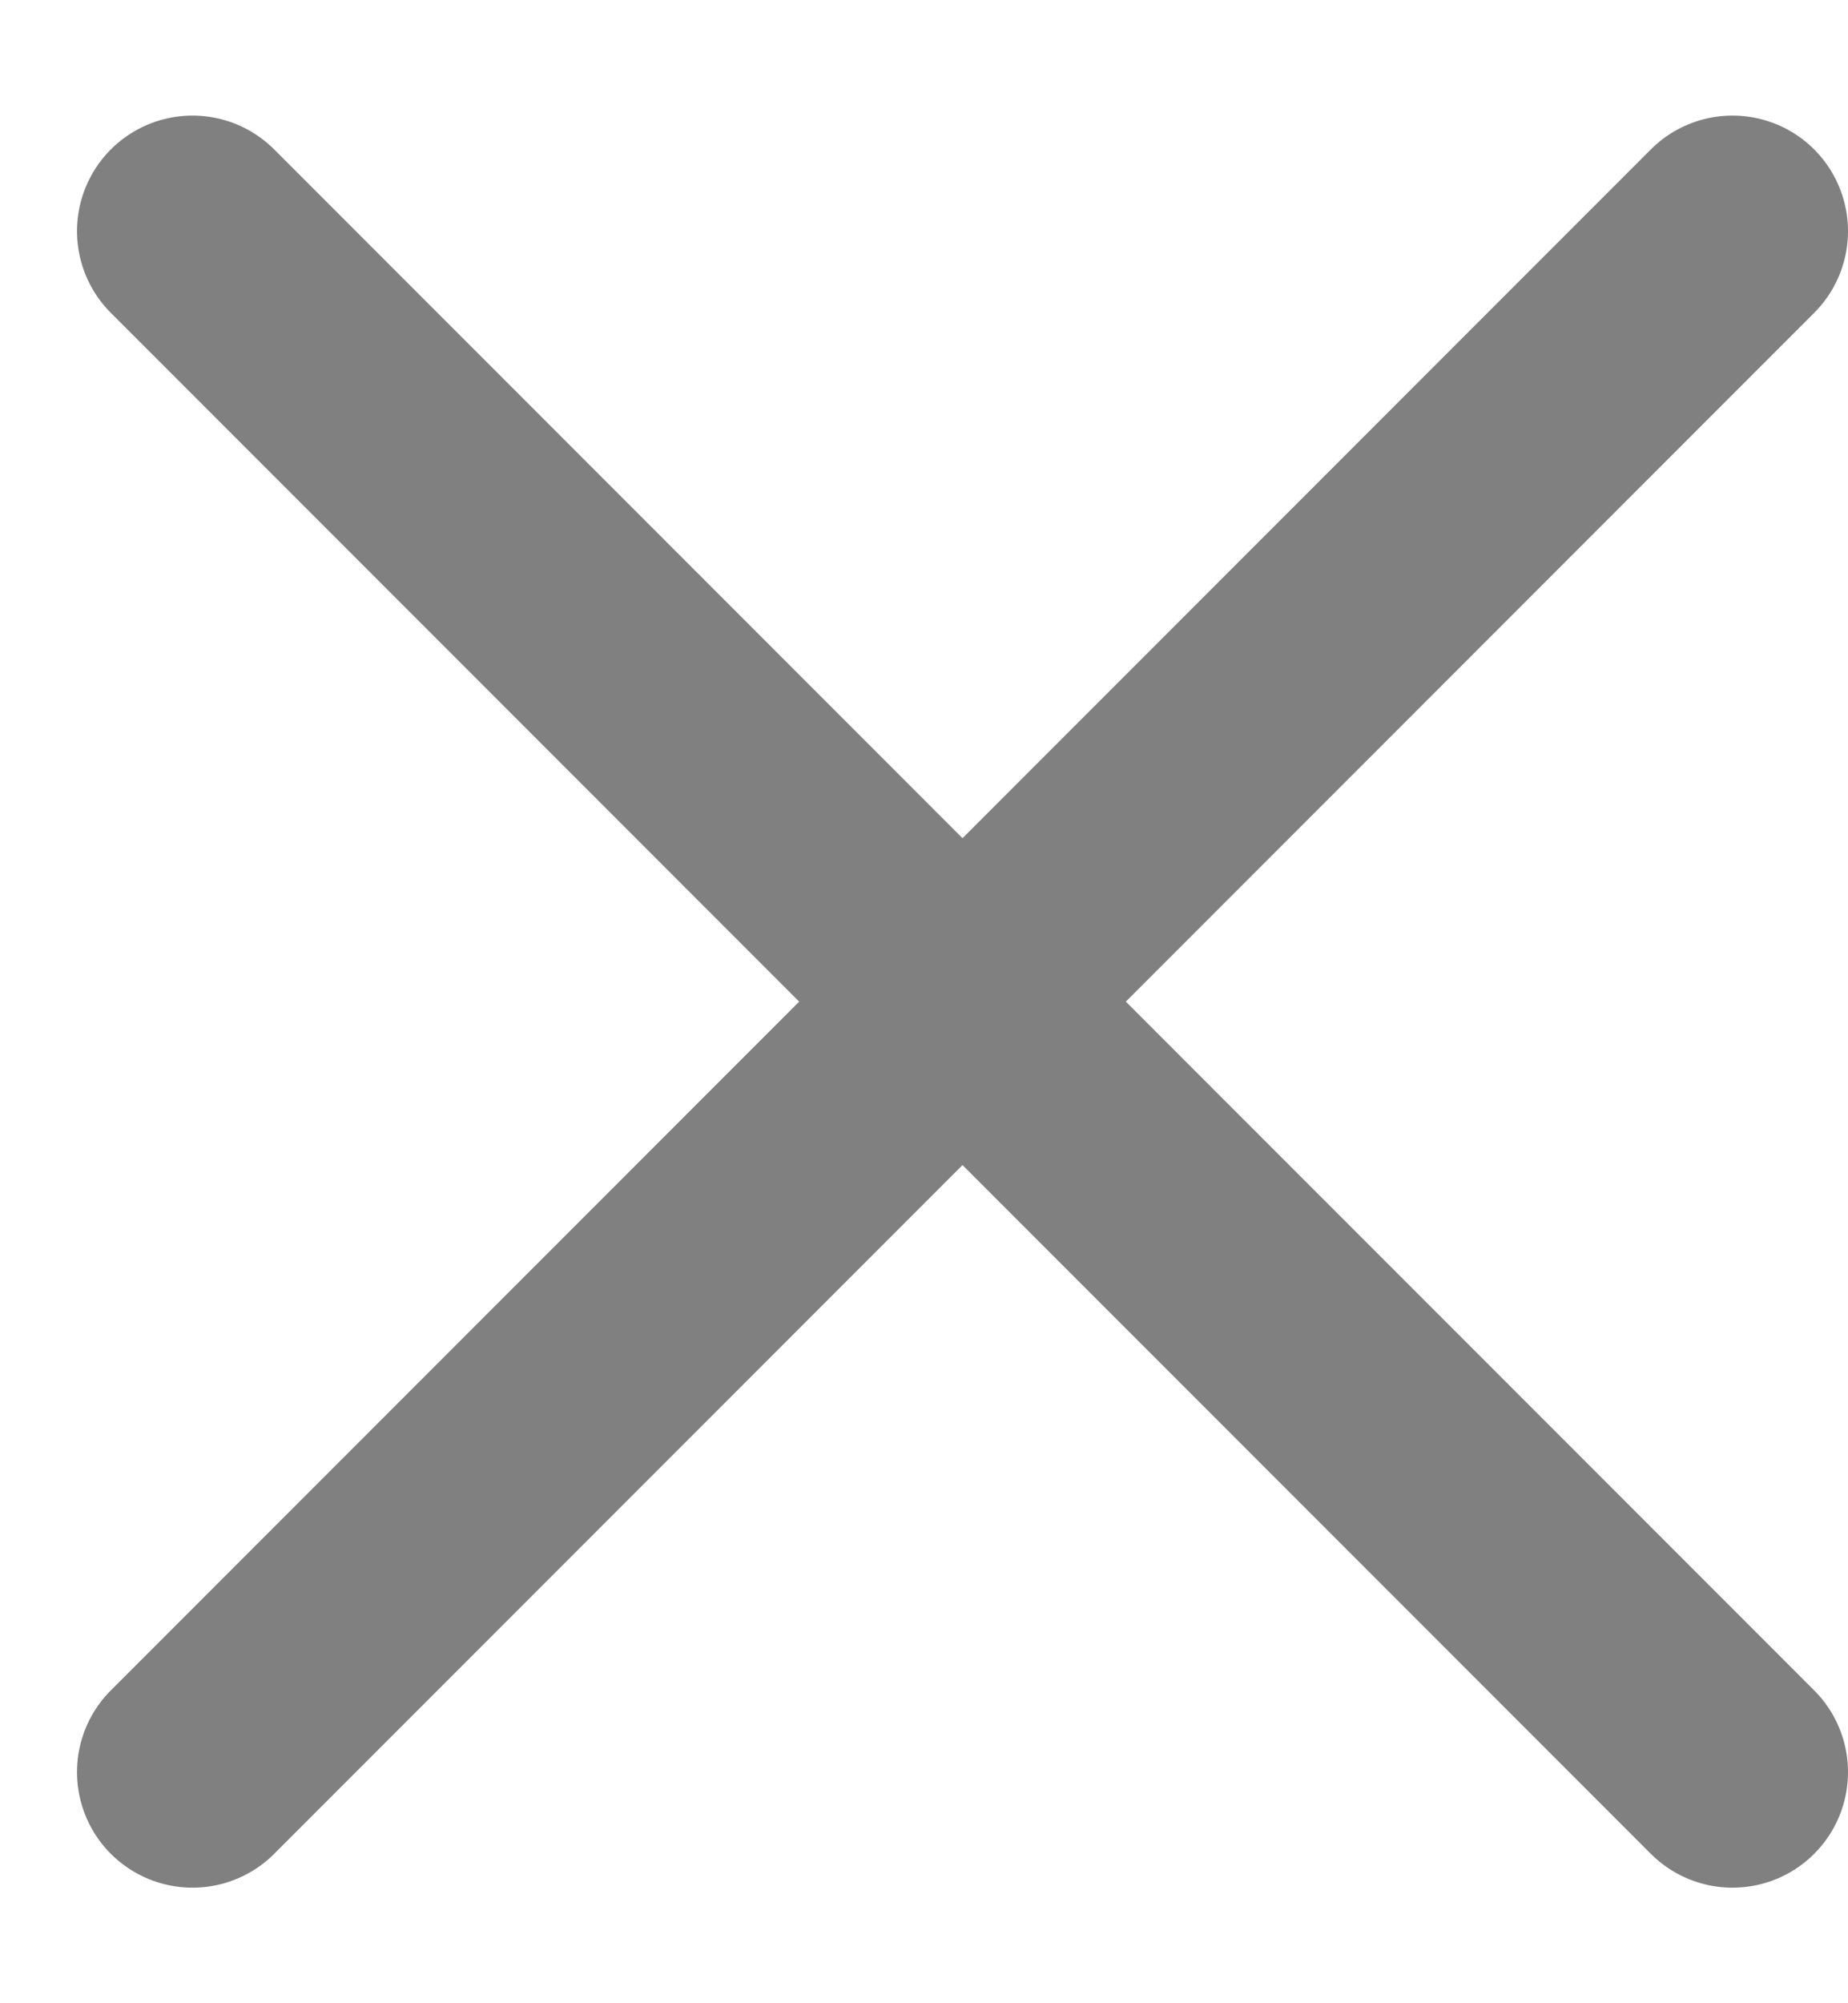 <svg width="12" height="13" viewBox="0 0 12 13" fill="none" xmlns="http://www.w3.org/2000/svg">
<path d="M1.25 1.5L6.25 6.5M6.25 6.5L11.25 1.5M6.25 6.5L1.25 11.5M6.25 6.5L11.25 11.5" stroke="#808080" stroke-width="1.5" stroke-linecap="round" stroke-linejoin="round"/>
</svg>
